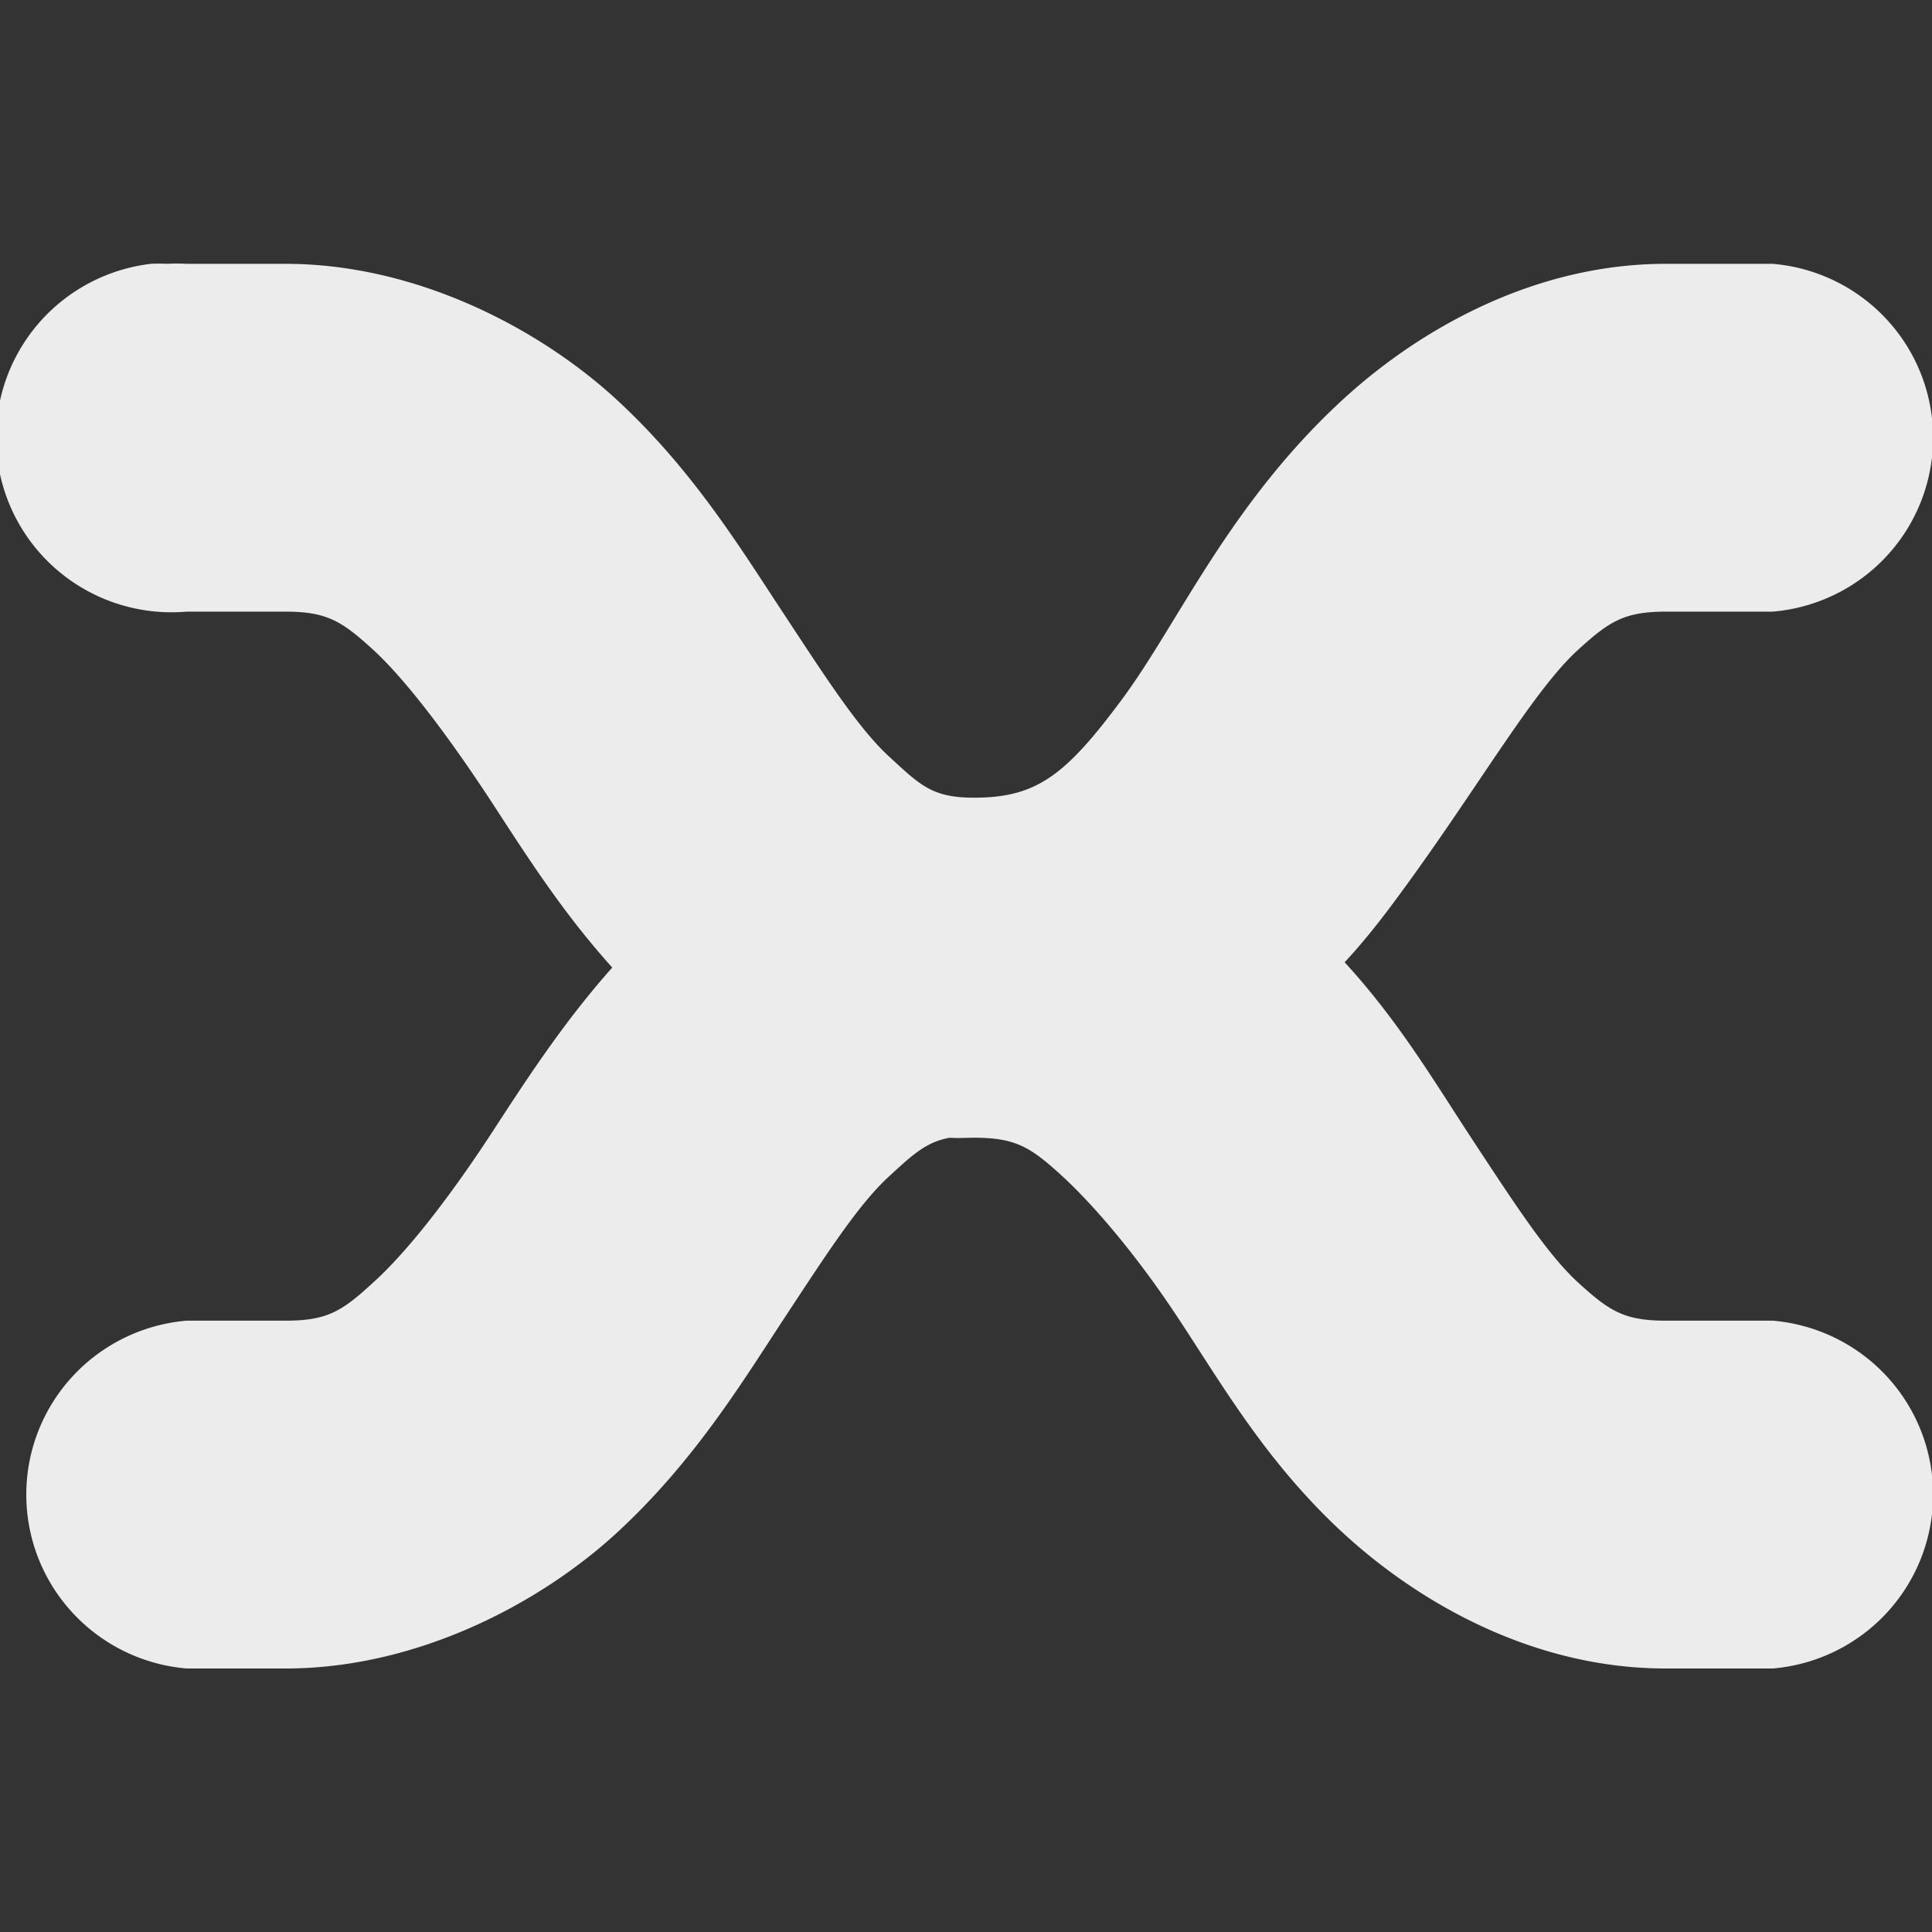<svg xmlns="http://www.w3.org/2000/svg" width="22" viewBox="0 0 6.21 6.21" height="22">
 <rect x="0" y="0" width="6.21" height="6.21" fill="#333333" stroke="none"/>
 <path d="m 0.485 0.848 a 0.564 0.562 0 0 0 0.115 1.118 l 0.318 0 c 0.135 0 0.182 0.032 0.282 0.123 0.1 0.092 0.232 0.264 0.371 0.475 0.11 0.168 0.23 0.361 0.397 0.546 -0.164 0.184 -0.288 0.379 -0.397 0.546 -0.139 0.211 -0.27 0.375 -0.371 0.466 -0.1 0.092 -0.147 0.123 -0.282 0.123 l -0.318 0 a 0.563 0.561 0 0 0 0 1.118 l 0.318 0 c 0.42 0 0.812 -0.206 1.059 -0.431 0.246 -0.225 0.4 -0.475 0.538 -0.686 0.139 -0.211 0.244 -0.375 0.344 -0.466 0.075 -0.069 0.119 -0.11 0.194 -0.123 0.027 0.002 0.052 0 0.079 0 0.135 0 0.182 0.032 0.282 0.123 0.1 0.092 0.241 0.255 0.379 0.466 0.139 0.211 0.283 0.461 0.529 0.686 0.246 0.225 0.612 0.431 1.032 0.431 l 0.344 0 a 0.563 0.561 0 0 0 0 -1.118 l -0.344 0 c -0.135 0 -0.182 -0.032 -0.282 -0.123 -0.1 -0.092 -0.205 -0.255 -0.344 -0.466 -0.113 -0.172 -0.232 -0.374 -0.406 -0.563 0.058 -0.062 0.113 -0.132 0.159 -0.194 0.261 -0.351 0.441 -0.673 0.591 -0.81 0.1 -0.091 0.148 -0.123 0.282 -0.123 l 0.344 0 a 0.563 0.561 0 0 0 0 -1.118 l -0.344 0 c -0.419 0 -0.786 0.207 -1.032 0.431 -0.37 0.338 -0.534 0.724 -0.715 0.968 -0.181 0.244 -0.274 0.317 -0.476 0.317 -0.135 0 -0.173 -0.04 -0.273 -0.132 C 2.758 2.34 2.653 2.176 2.514 1.965 2.375 1.754 2.222 1.504 1.976 1.279 1.729 1.054 1.337 0.848 0.917 0.848 l -0.318 0 a 0.56 0.558 0 0 0 -0.062 0 0.564 0.562 0 0 0 -0.053 0 z" style="fill:#ececec;fill-opacity:1;"/>
</svg>
